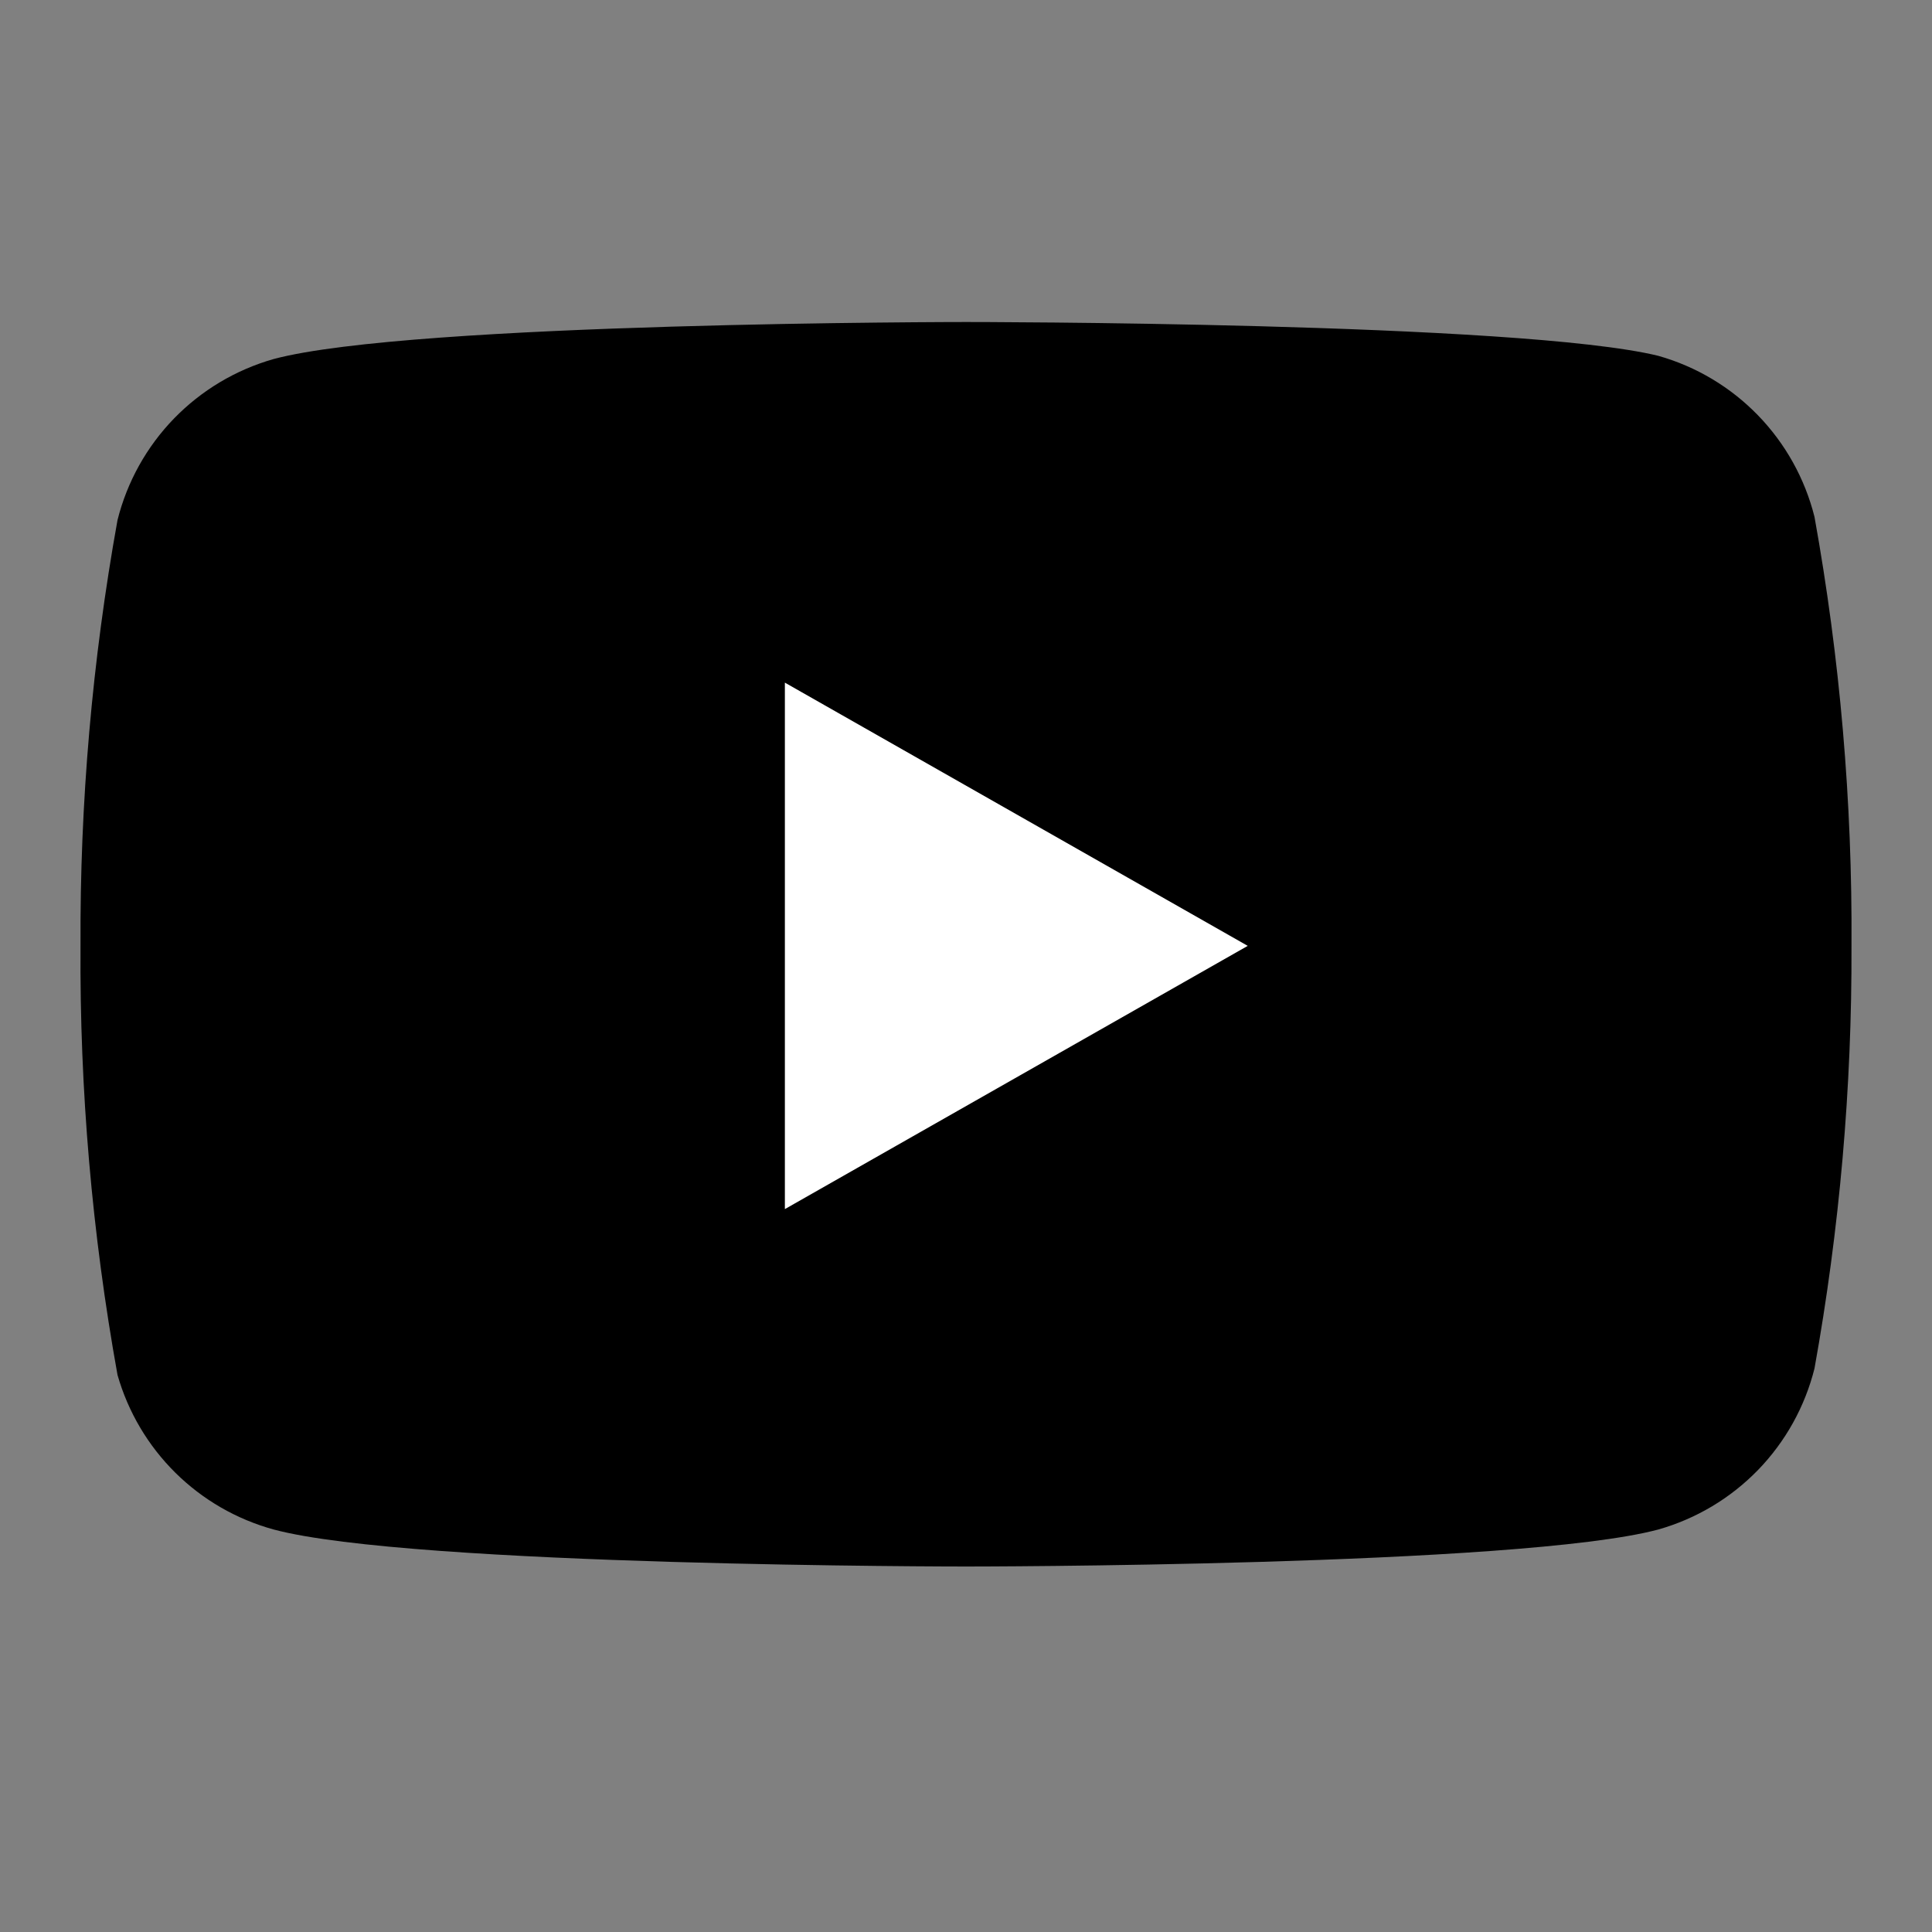 <svg width="52" height="52" viewBox="0 0 52 52" fill="none" xmlns="http://www.w3.org/2000/svg">
<rect x="0" y="0" width="52" height="52" fill="#808080" stroke="none"/>
<path d="M48.837 13.91C48.579 12.882 48.055 11.94 47.317 11.179C46.579 10.418 45.653 9.865 44.633 9.577C40.907 8.667 26 8.667 26 8.667C26 8.667 11.093 8.667 7.367 9.663C6.347 9.952 5.421 10.505 4.683 11.265C3.945 12.026 3.421 12.968 3.163 13.997C2.481 17.779 2.148 21.615 2.167 25.458C2.142 29.33 2.476 33.196 3.163 37.007C3.447 38.003 3.983 38.909 4.719 39.638C5.456 40.367 6.367 40.893 7.367 41.167C11.093 42.163 26 42.163 26 42.163C26 42.163 40.907 42.163 44.633 41.167C45.653 40.878 46.579 40.325 47.317 39.565C48.055 38.804 48.579 37.862 48.837 36.833C49.513 33.08 49.847 29.272 49.833 25.458C49.858 21.586 49.524 17.721 48.837 13.91Z" fill="black"/>
<path d="M21.125 32.543L33.583 25.458L21.125 18.373V32.543Z" fill="white"/>
</svg>
